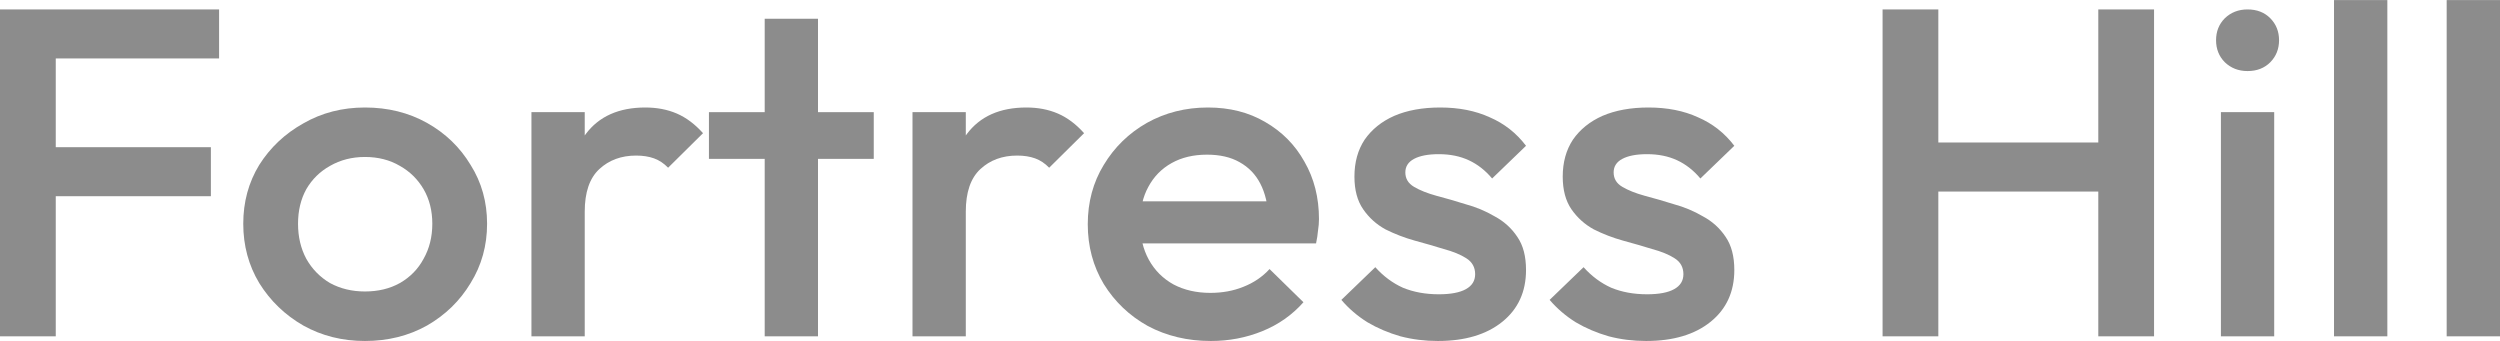 <svg width="66" height="9" viewBox="0 0 66 9" fill="none" xmlns="http://www.w3.org/2000/svg">
<g id="Fortress Hill">
<path d="M0 8.879V0.249H1.472V8.879H0ZM1.011 5.18V3.886H5.567V5.18H1.011ZM1.011 1.543V0.249H5.784V1.543H1.011Z" fill="#8C8C8C"/>
<path d="M9.634 9.002C9.037 9.002 8.495 8.866 8.009 8.595C7.523 8.316 7.135 7.942 6.844 7.473C6.563 7.005 6.422 6.483 6.422 5.907C6.422 5.332 6.563 4.814 6.844 4.354C7.135 3.894 7.523 3.528 8.009 3.257C8.495 2.977 9.037 2.838 9.634 2.838C10.24 2.838 10.786 2.973 11.272 3.244C11.758 3.516 12.142 3.886 12.424 4.354C12.714 4.814 12.859 5.332 12.859 5.907C12.859 6.483 12.714 7.005 12.424 7.473C12.142 7.942 11.758 8.316 11.272 8.595C10.786 8.866 10.24 9.002 9.634 9.002ZM9.634 7.695C9.984 7.695 10.291 7.621 10.556 7.473C10.829 7.317 11.038 7.103 11.183 6.832C11.336 6.561 11.413 6.253 11.413 5.907C11.413 5.562 11.336 5.258 11.183 4.995C11.029 4.732 10.82 4.527 10.556 4.379C10.291 4.223 9.984 4.144 9.634 4.144C9.293 4.144 8.986 4.223 8.713 4.379C8.448 4.527 8.239 4.732 8.086 4.995C7.941 5.258 7.868 5.562 7.868 5.907C7.868 6.253 7.941 6.561 8.086 6.832C8.239 7.103 8.448 7.317 8.713 7.473C8.986 7.621 9.293 7.695 9.634 7.695Z" fill="#8C8C8C"/>
<path d="M14.03 8.879V2.961H15.437V8.879H14.03ZM15.437 5.587L14.951 5.353C14.951 4.605 15.122 4.001 15.463 3.54C15.813 3.072 16.337 2.838 17.037 2.838C17.344 2.838 17.621 2.891 17.869 2.998C18.116 3.105 18.346 3.277 18.56 3.516L17.638 4.428C17.527 4.313 17.404 4.231 17.267 4.181C17.131 4.132 16.973 4.107 16.794 4.107C16.401 4.107 16.077 4.227 15.821 4.465C15.565 4.703 15.437 5.077 15.437 5.587Z" fill="#8C8C8C"/>
<path d="M20.188 8.879V0.495H21.595V8.879H20.188ZM18.716 4.194V2.961H23.067V4.194H18.716Z" fill="#8C8C8C"/>
<path d="M24.09 8.879V2.961H25.497V8.879H24.09ZM25.497 5.587L25.011 5.353C25.011 4.605 25.182 4.001 25.523 3.54C25.873 3.072 26.397 2.838 27.097 2.838C27.404 2.838 27.681 2.891 27.929 2.998C28.176 3.105 28.407 3.277 28.62 3.516L27.698 4.428C27.587 4.313 27.464 4.231 27.327 4.181C27.191 4.132 27.033 4.107 26.854 4.107C26.461 4.107 26.137 4.227 25.881 4.465C25.625 4.703 25.497 5.077 25.497 5.587Z" fill="#8C8C8C"/>
<path d="M31.967 9.002C31.353 9.002 30.798 8.87 30.304 8.607C29.817 8.336 29.429 7.966 29.139 7.498C28.858 7.029 28.717 6.503 28.717 5.92C28.717 5.336 28.858 4.814 29.139 4.354C29.421 3.886 29.8 3.516 30.278 3.244C30.764 2.973 31.302 2.838 31.89 2.838C32.462 2.838 32.965 2.965 33.4 3.22C33.844 3.475 34.19 3.824 34.437 4.268C34.693 4.712 34.821 5.217 34.821 5.784C34.821 5.883 34.812 5.986 34.795 6.092C34.787 6.191 34.77 6.302 34.744 6.425H29.702V5.316H34.015L33.49 5.759C33.473 5.398 33.4 5.094 33.272 4.847C33.145 4.601 32.961 4.412 32.722 4.28C32.492 4.149 32.206 4.083 31.865 4.083C31.506 4.083 31.195 4.157 30.931 4.305C30.666 4.453 30.461 4.662 30.316 4.933C30.171 5.196 30.099 5.513 30.099 5.883C30.099 6.253 30.176 6.577 30.329 6.857C30.483 7.136 30.7 7.354 30.982 7.51C31.263 7.658 31.587 7.732 31.954 7.732C32.27 7.732 32.56 7.679 32.825 7.572C33.097 7.465 33.328 7.309 33.516 7.103L34.411 7.979C34.113 8.316 33.75 8.57 33.324 8.743C32.897 8.916 32.445 9.002 31.967 9.002Z" fill="#8C8C8C"/>
<path d="M37.958 9.002C37.617 9.002 37.289 8.961 36.973 8.879C36.657 8.788 36.367 8.665 36.103 8.509C35.838 8.344 35.608 8.147 35.412 7.917L36.308 7.054C36.521 7.292 36.764 7.473 37.037 7.596C37.319 7.712 37.634 7.769 37.984 7.769C38.3 7.769 38.538 7.724 38.701 7.633C38.863 7.543 38.944 7.412 38.944 7.239C38.944 7.058 38.867 6.918 38.713 6.82C38.56 6.721 38.359 6.639 38.112 6.573C37.873 6.499 37.617 6.425 37.344 6.351C37.08 6.277 36.824 6.179 36.576 6.055C36.337 5.924 36.141 5.747 35.988 5.525C35.834 5.303 35.757 5.016 35.757 4.662C35.757 4.284 35.847 3.959 36.026 3.688C36.214 3.417 36.474 3.207 36.807 3.059C37.148 2.912 37.553 2.838 38.022 2.838C38.517 2.838 38.952 2.924 39.328 3.096C39.712 3.261 40.032 3.512 40.287 3.849L39.392 4.712C39.212 4.498 39.008 4.338 38.777 4.231C38.547 4.124 38.283 4.07 37.984 4.07C37.703 4.07 37.485 4.112 37.331 4.194C37.178 4.276 37.101 4.395 37.101 4.551C37.101 4.716 37.178 4.843 37.331 4.933C37.485 5.024 37.681 5.102 37.92 5.168C38.167 5.233 38.423 5.307 38.688 5.39C38.961 5.464 39.217 5.57 39.456 5.71C39.703 5.842 39.904 6.022 40.057 6.253C40.211 6.475 40.287 6.766 40.287 7.128C40.287 7.703 40.078 8.159 39.66 8.496C39.242 8.833 38.675 9.002 37.958 9.002Z" fill="#8C8C8C"/>
<path d="M43.457 9.002C43.116 9.002 42.787 8.961 42.472 8.879C42.156 8.788 41.866 8.665 41.602 8.509C41.337 8.344 41.107 8.147 40.91 7.917L41.806 7.054C42.02 7.292 42.263 7.473 42.536 7.596C42.817 7.712 43.133 7.769 43.483 7.769C43.798 7.769 44.037 7.724 44.199 7.633C44.361 7.543 44.442 7.412 44.442 7.239C44.442 7.058 44.366 6.918 44.212 6.82C44.059 6.721 43.858 6.639 43.611 6.573C43.372 6.499 43.116 6.425 42.843 6.351C42.578 6.277 42.322 6.179 42.075 6.055C41.836 5.924 41.64 5.747 41.486 5.525C41.333 5.303 41.256 5.016 41.256 4.662C41.256 4.284 41.346 3.959 41.525 3.688C41.712 3.417 41.973 3.207 42.305 3.059C42.647 2.912 43.052 2.838 43.521 2.838C44.016 2.838 44.451 2.924 44.826 3.096C45.21 3.261 45.53 3.512 45.786 3.849L44.89 4.712C44.711 4.498 44.506 4.338 44.276 4.231C44.046 4.124 43.781 4.07 43.483 4.07C43.201 4.07 42.984 4.112 42.83 4.194C42.676 4.276 42.6 4.395 42.6 4.551C42.6 4.716 42.676 4.843 42.83 4.933C42.984 5.024 43.18 5.102 43.419 5.168C43.666 5.233 43.922 5.307 44.187 5.39C44.459 5.464 44.715 5.57 44.954 5.71C45.202 5.842 45.402 6.022 45.556 6.253C45.709 6.475 45.786 6.766 45.786 7.128C45.786 7.703 45.577 8.159 45.159 8.496C44.741 8.833 44.174 9.002 43.457 9.002Z" fill="#8C8C8C"/>
<path d="M49.7 8.879V0.249H51.172V8.879H49.7ZM55.395 8.879V0.249H56.867V8.879H55.395ZM50.711 5.057V3.762H55.715V5.057H50.711Z" fill="#8C8C8C"/>
<path d="M58.632 8.879V2.961H60.039V8.879H58.632ZM59.335 1.876C59.096 1.876 58.896 1.798 58.734 1.642C58.58 1.486 58.504 1.292 58.504 1.062C58.504 0.832 58.58 0.639 58.734 0.483C58.896 0.327 59.096 0.249 59.335 0.249C59.583 0.249 59.783 0.327 59.937 0.483C60.09 0.639 60.167 0.832 60.167 1.062C60.167 1.292 60.09 1.486 59.937 1.642C59.783 1.798 59.583 1.876 59.335 1.876Z" fill="#8C8C8C"/>
<path d="M61.618 8.879V0.002H63.026V8.879H61.618Z" fill="#8C8C8C"/>
<path d="M64.592 8.879V0.002H66V8.879H64.592Z" fill="#8C8C8C"/>
</g>
</svg>
